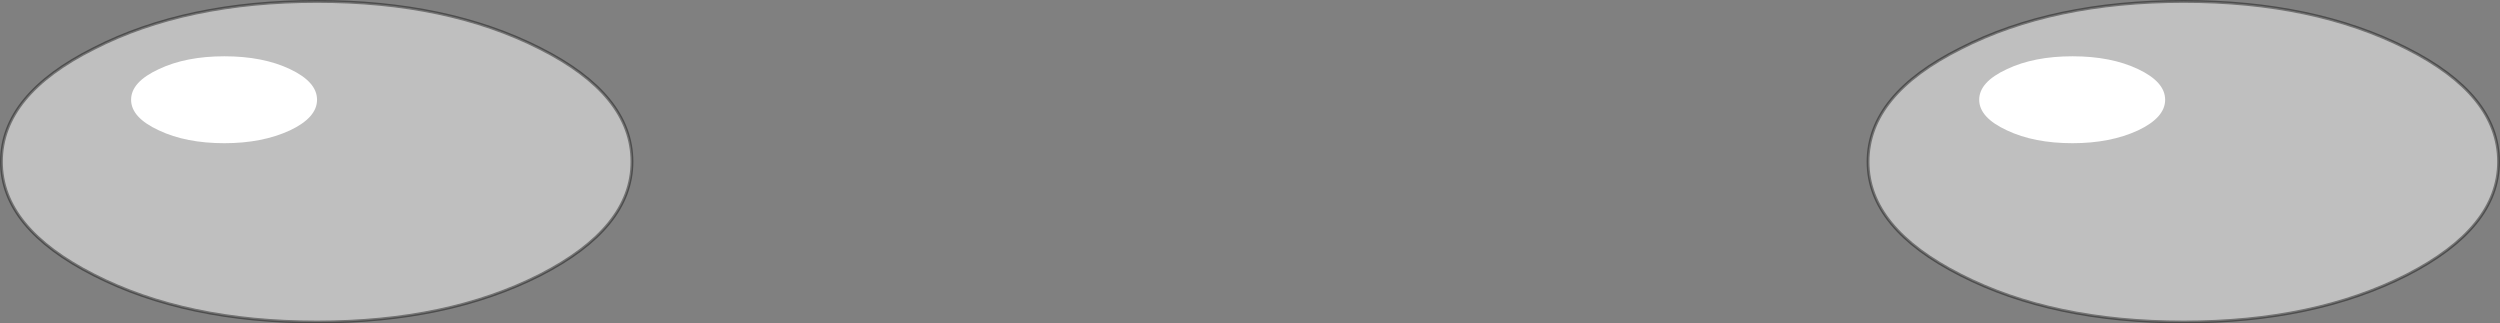 <?xml version="1.0" encoding="UTF-8" standalone="no"?>
<svg xmlns:xlink="http://www.w3.org/1999/xlink" height="113.5px" width="877.25px" xmlns="http://www.w3.org/2000/svg">
  <rect width="100%" height="100%" fill="#808080" stroke="none"/>
  <g transform="matrix(1.0, 0.0, 0.0, 1.0, 438.6, 56.75)">
    <path d="M-216.85 0.0 Q-216.85 23.25 -249.1 39.75 -281.6 56.25 -327.35 56.25 -373.35 56.25 -405.6 39.75 -438.1 23.25 -438.1 0.0 -438.1 -23.5 -405.6 -39.75 -373.35 -56.25 -327.35 -56.25 -281.6 -56.25 -249.1 -39.75 -216.85 -23.5 -216.85 0.0" fill="#ffffff" fill-opacity="0.498" fill-rule="evenodd" stroke="none"/>
    <path d="M-216.85 0.0 Q-216.85 23.25 -249.1 39.75 -281.6 56.25 -327.35 56.25 -373.35 56.25 -405.6 39.75 -438.1 23.25 -438.1 0.0 -438.1 -23.5 -405.6 -39.75 -373.35 -56.25 -327.35 -56.25 -281.6 -56.25 -249.1 -39.75 -216.85 -23.5 -216.85 0.0 Z" fill="none" stroke="#000000" stroke-linecap="butt" stroke-linejoin="miter-clip" stroke-miterlimit="4.0" stroke-opacity="0.4" stroke-width="1.0"/>
    <path d="M438.15 0.0 Q438.15 23.25 405.9 39.75 373.4 56.25 327.65 56.25 281.65 56.25 249.4 39.75 216.9 23.25 216.9 0.0 216.9 -23.5 249.4 -39.75 281.65 -56.25 327.65 -56.25 373.4 -56.25 405.9 -39.75 438.15 -23.5 438.15 0.0" fill="#ffffff" fill-opacity="0.498" fill-rule="evenodd" stroke="none"/>
    <path d="M438.15 0.0 Q438.15 23.25 405.9 39.75 373.4 56.25 327.65 56.25 281.65 56.25 249.4 39.75 216.9 23.25 216.9 0.0 216.9 -23.5 249.4 -39.75 281.65 -56.25 327.65 -56.25 373.4 -56.25 405.9 -39.75 438.15 -23.5 438.15 0.0 Z" fill="none" stroke="#000000" stroke-linecap="butt" stroke-linejoin="miter-clip" stroke-miterlimit="4.0" stroke-opacity="0.4" stroke-width="1.0"/>
    <path d="M-327.35 -21.75 Q-327.35 -15.5 -336.85 -11.0 -346.6 -6.5 -359.85 -6.5 -373.35 -6.5 -382.85 -11.0 -392.6 -15.5 -392.6 -21.75 -392.6 -28.0 -382.85 -32.5 -373.35 -37.0 -359.85 -37.0 -346.35 -37.0 -336.85 -32.5 -327.35 -28.0 -327.35 -21.75" fill="#ffffff" fill-rule="evenodd" stroke="none"/>
    <path d="M321.15 -21.75 Q321.15 -15.5 311.65 -11.0 301.9 -6.5 288.65 -6.5 275.15 -6.5 265.65 -11.0 255.9 -15.5 255.9 -21.75 255.9 -28.0 265.65 -32.5 275.15 -37.0 288.65 -37.0 302.15 -37.0 311.65 -32.5 321.15 -28.0 321.15 -21.75" fill="#ffffff" fill-rule="evenodd" stroke="none"/>
  </g>
</svg>
